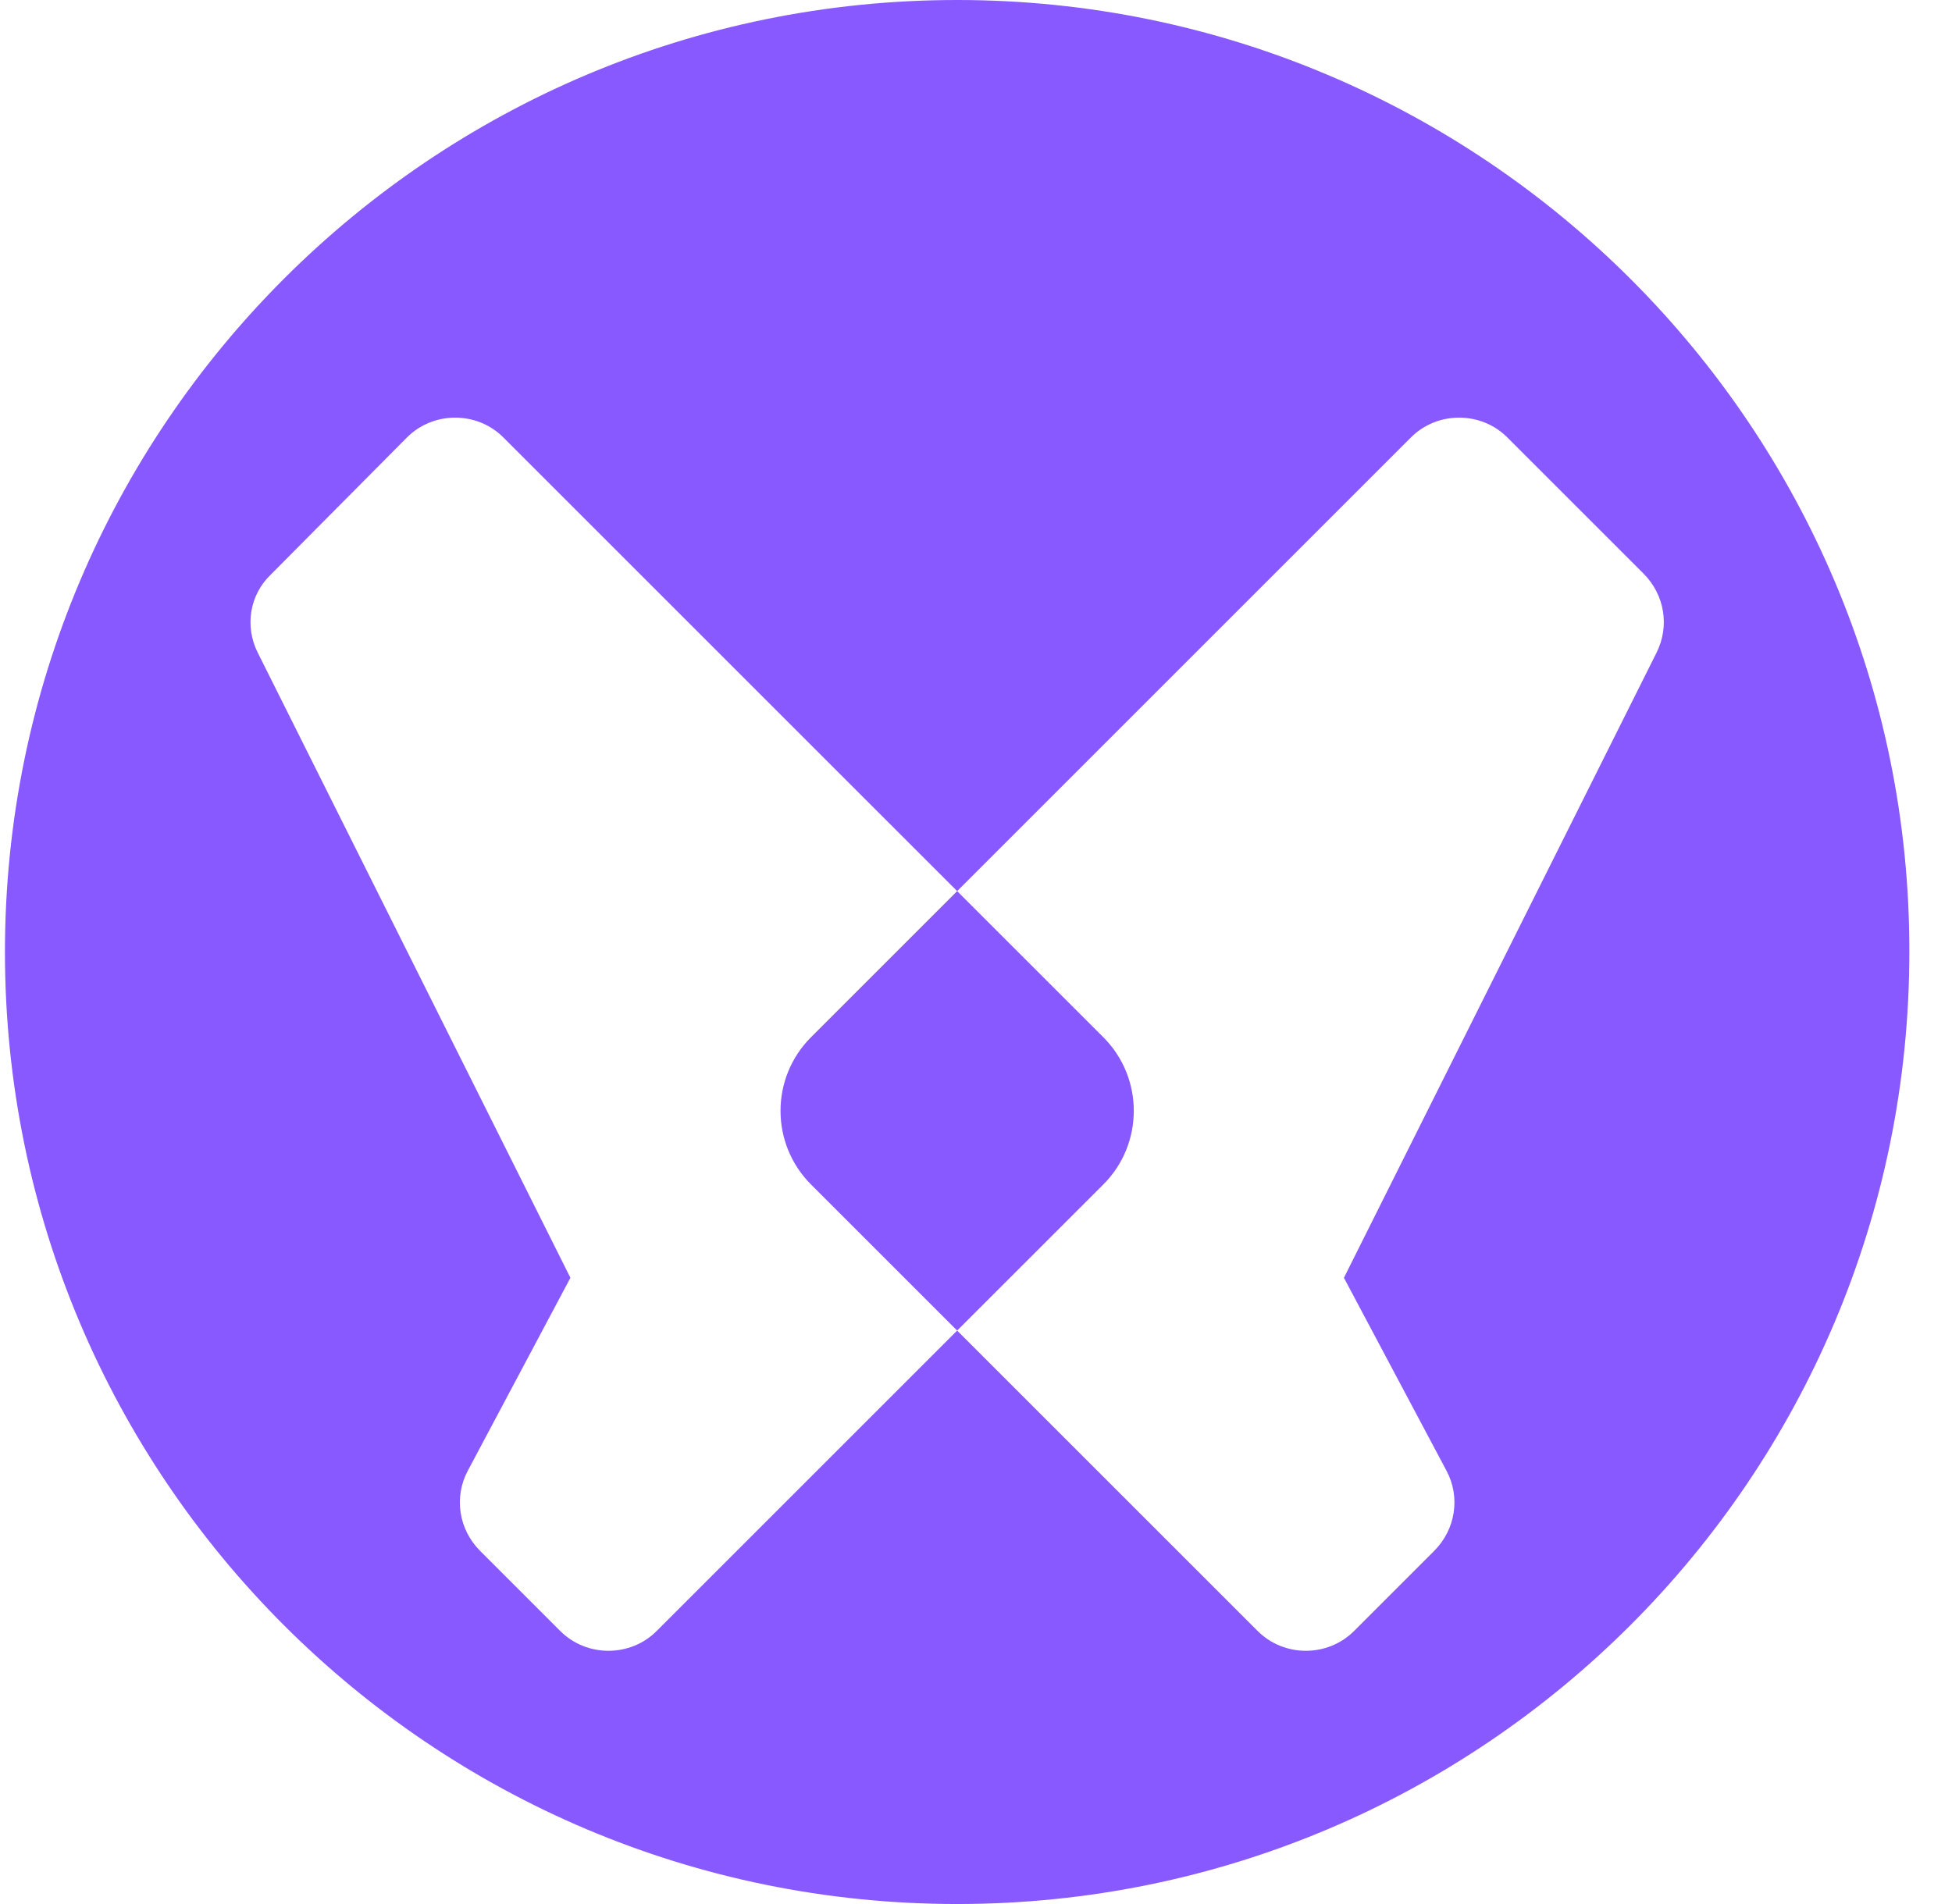 <svg width="41" height="40" viewBox="0 0 41 40" fill="none" xmlns="http://www.w3.org/2000/svg">
<g id="Frame 1958">
<path id="Vector" d="M23.175 21.791L20.104 18.721L17.034 21.791C16.181 22.644 16.181 24.03 17.034 24.883L20.104 27.953L23.175 24.883C24.027 24.03 24.027 22.644 23.175 21.791ZM20.104 0C9.059 0 0.104 8.955 0.104 20C0.104 31.045 9.059 40 20.104 40C31.149 40 40.104 31.045 40.104 20C40.126 8.977 31.149 0 20.104 0ZM34.795 13.71L28.228 26.844L30.381 30.895C30.68 31.45 30.573 32.132 30.125 32.58L28.441 34.264C27.887 34.819 26.97 34.819 26.416 34.264L20.104 27.953L13.793 34.264C13.239 34.819 12.322 34.819 11.767 34.264L10.083 32.58C9.635 32.132 9.529 31.45 9.827 30.895L11.981 26.844L5.413 13.71C5.136 13.156 5.243 12.495 5.691 12.068L8.548 9.19C9.102 8.635 10.019 8.635 10.573 9.19L20.104 18.721L29.635 9.19C30.189 8.635 31.106 8.635 31.661 9.19L34.518 12.047C34.966 12.495 35.072 13.156 34.795 13.71ZM23.175 21.791L20.104 18.721L17.034 21.791C16.181 22.644 16.181 24.03 17.034 24.883L20.104 27.953L23.175 24.883C24.027 24.03 24.027 22.644 23.175 21.791Z" fill="#8759FF"/>
</g>
</svg>
